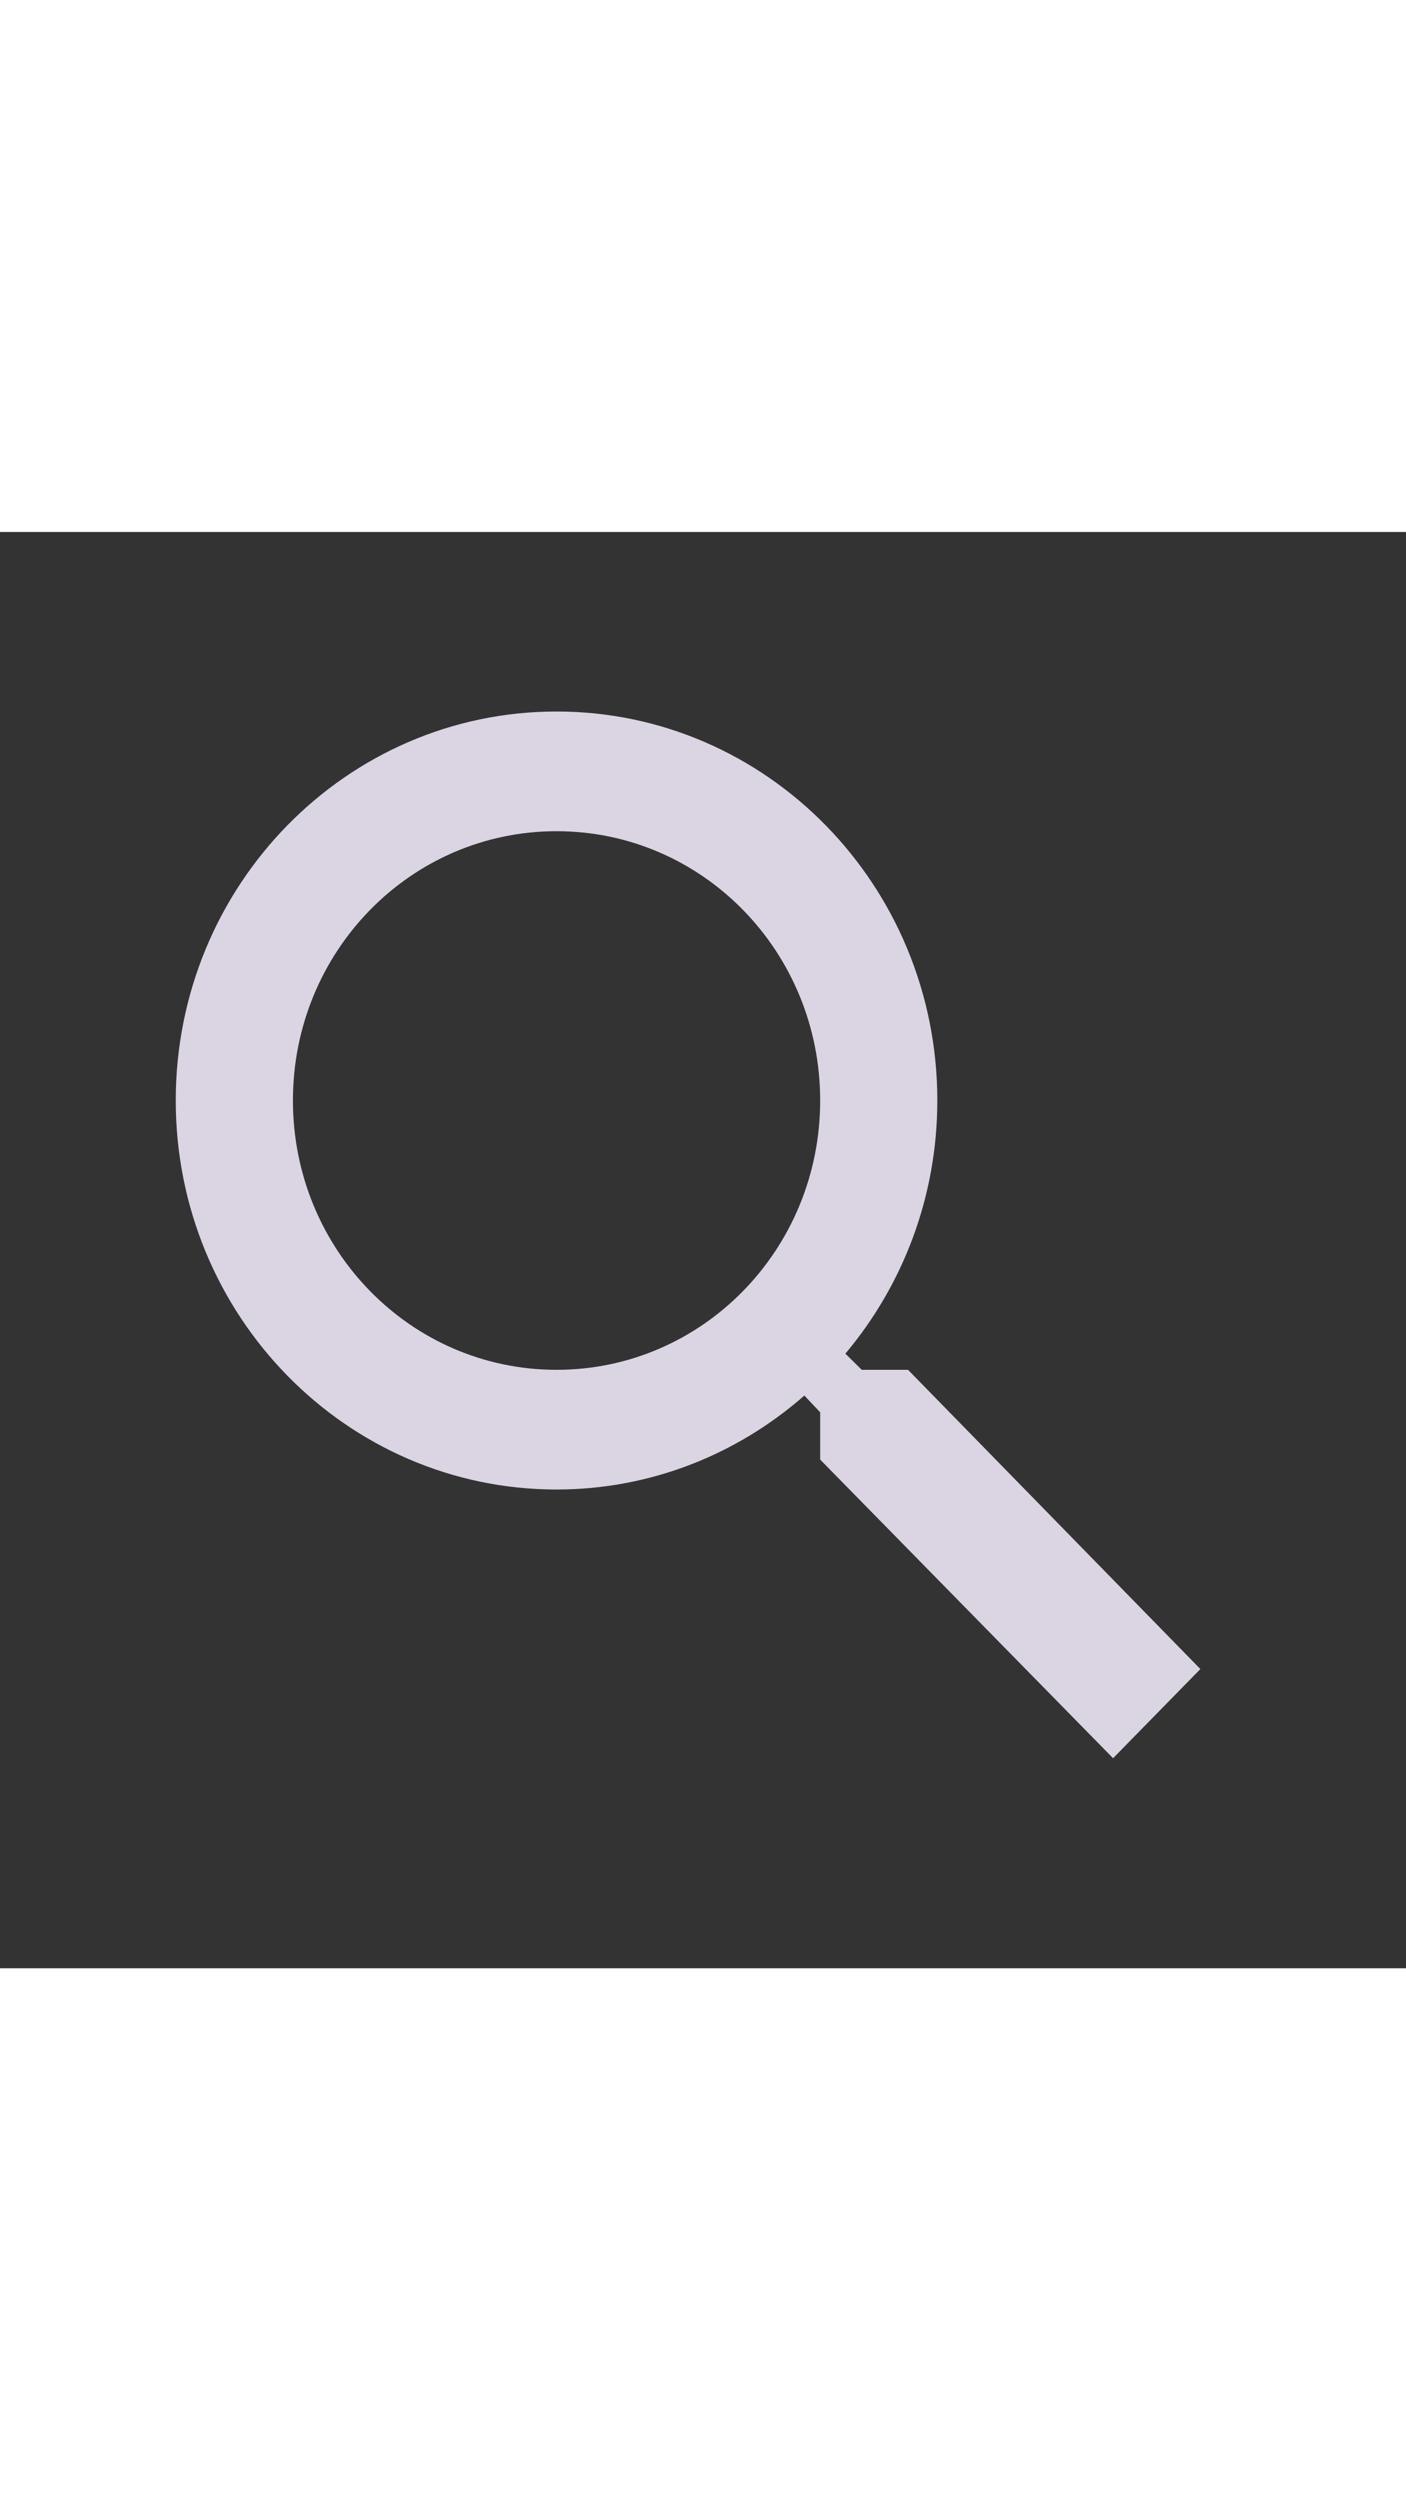 <svg width="27" height="48" viewBox="0 0 47 48" fill="none" xmlns="http://www.w3.org/2000/svg">
<rect x="0" y="0" width="47" height="48" fill="#333333" stroke="none"/>
<path fill-rule="evenodd" clip-rule="evenodd" d="M30.354 28H28.807L28.259 27.46C30.178 25.18 31.333 22.22 31.333 19C31.333 11.82 25.635 6 18.604 6C11.574 6 5.875 11.82 5.875 19C5.875 26.18 11.574 32 18.604 32C21.757 32 24.655 30.82 26.888 28.86L27.417 29.42V31L37.208 40.98L40.126 38L30.354 28ZM18.604 28C13.728 28 9.792 23.98 9.792 19C9.792 14.02 13.728 10 18.604 10C23.48 10 27.417 14.02 27.417 19C27.417 23.98 23.48 28 18.604 28Z" fill="#F3EDFC" fill-opacity="0.87"/>
</svg>
